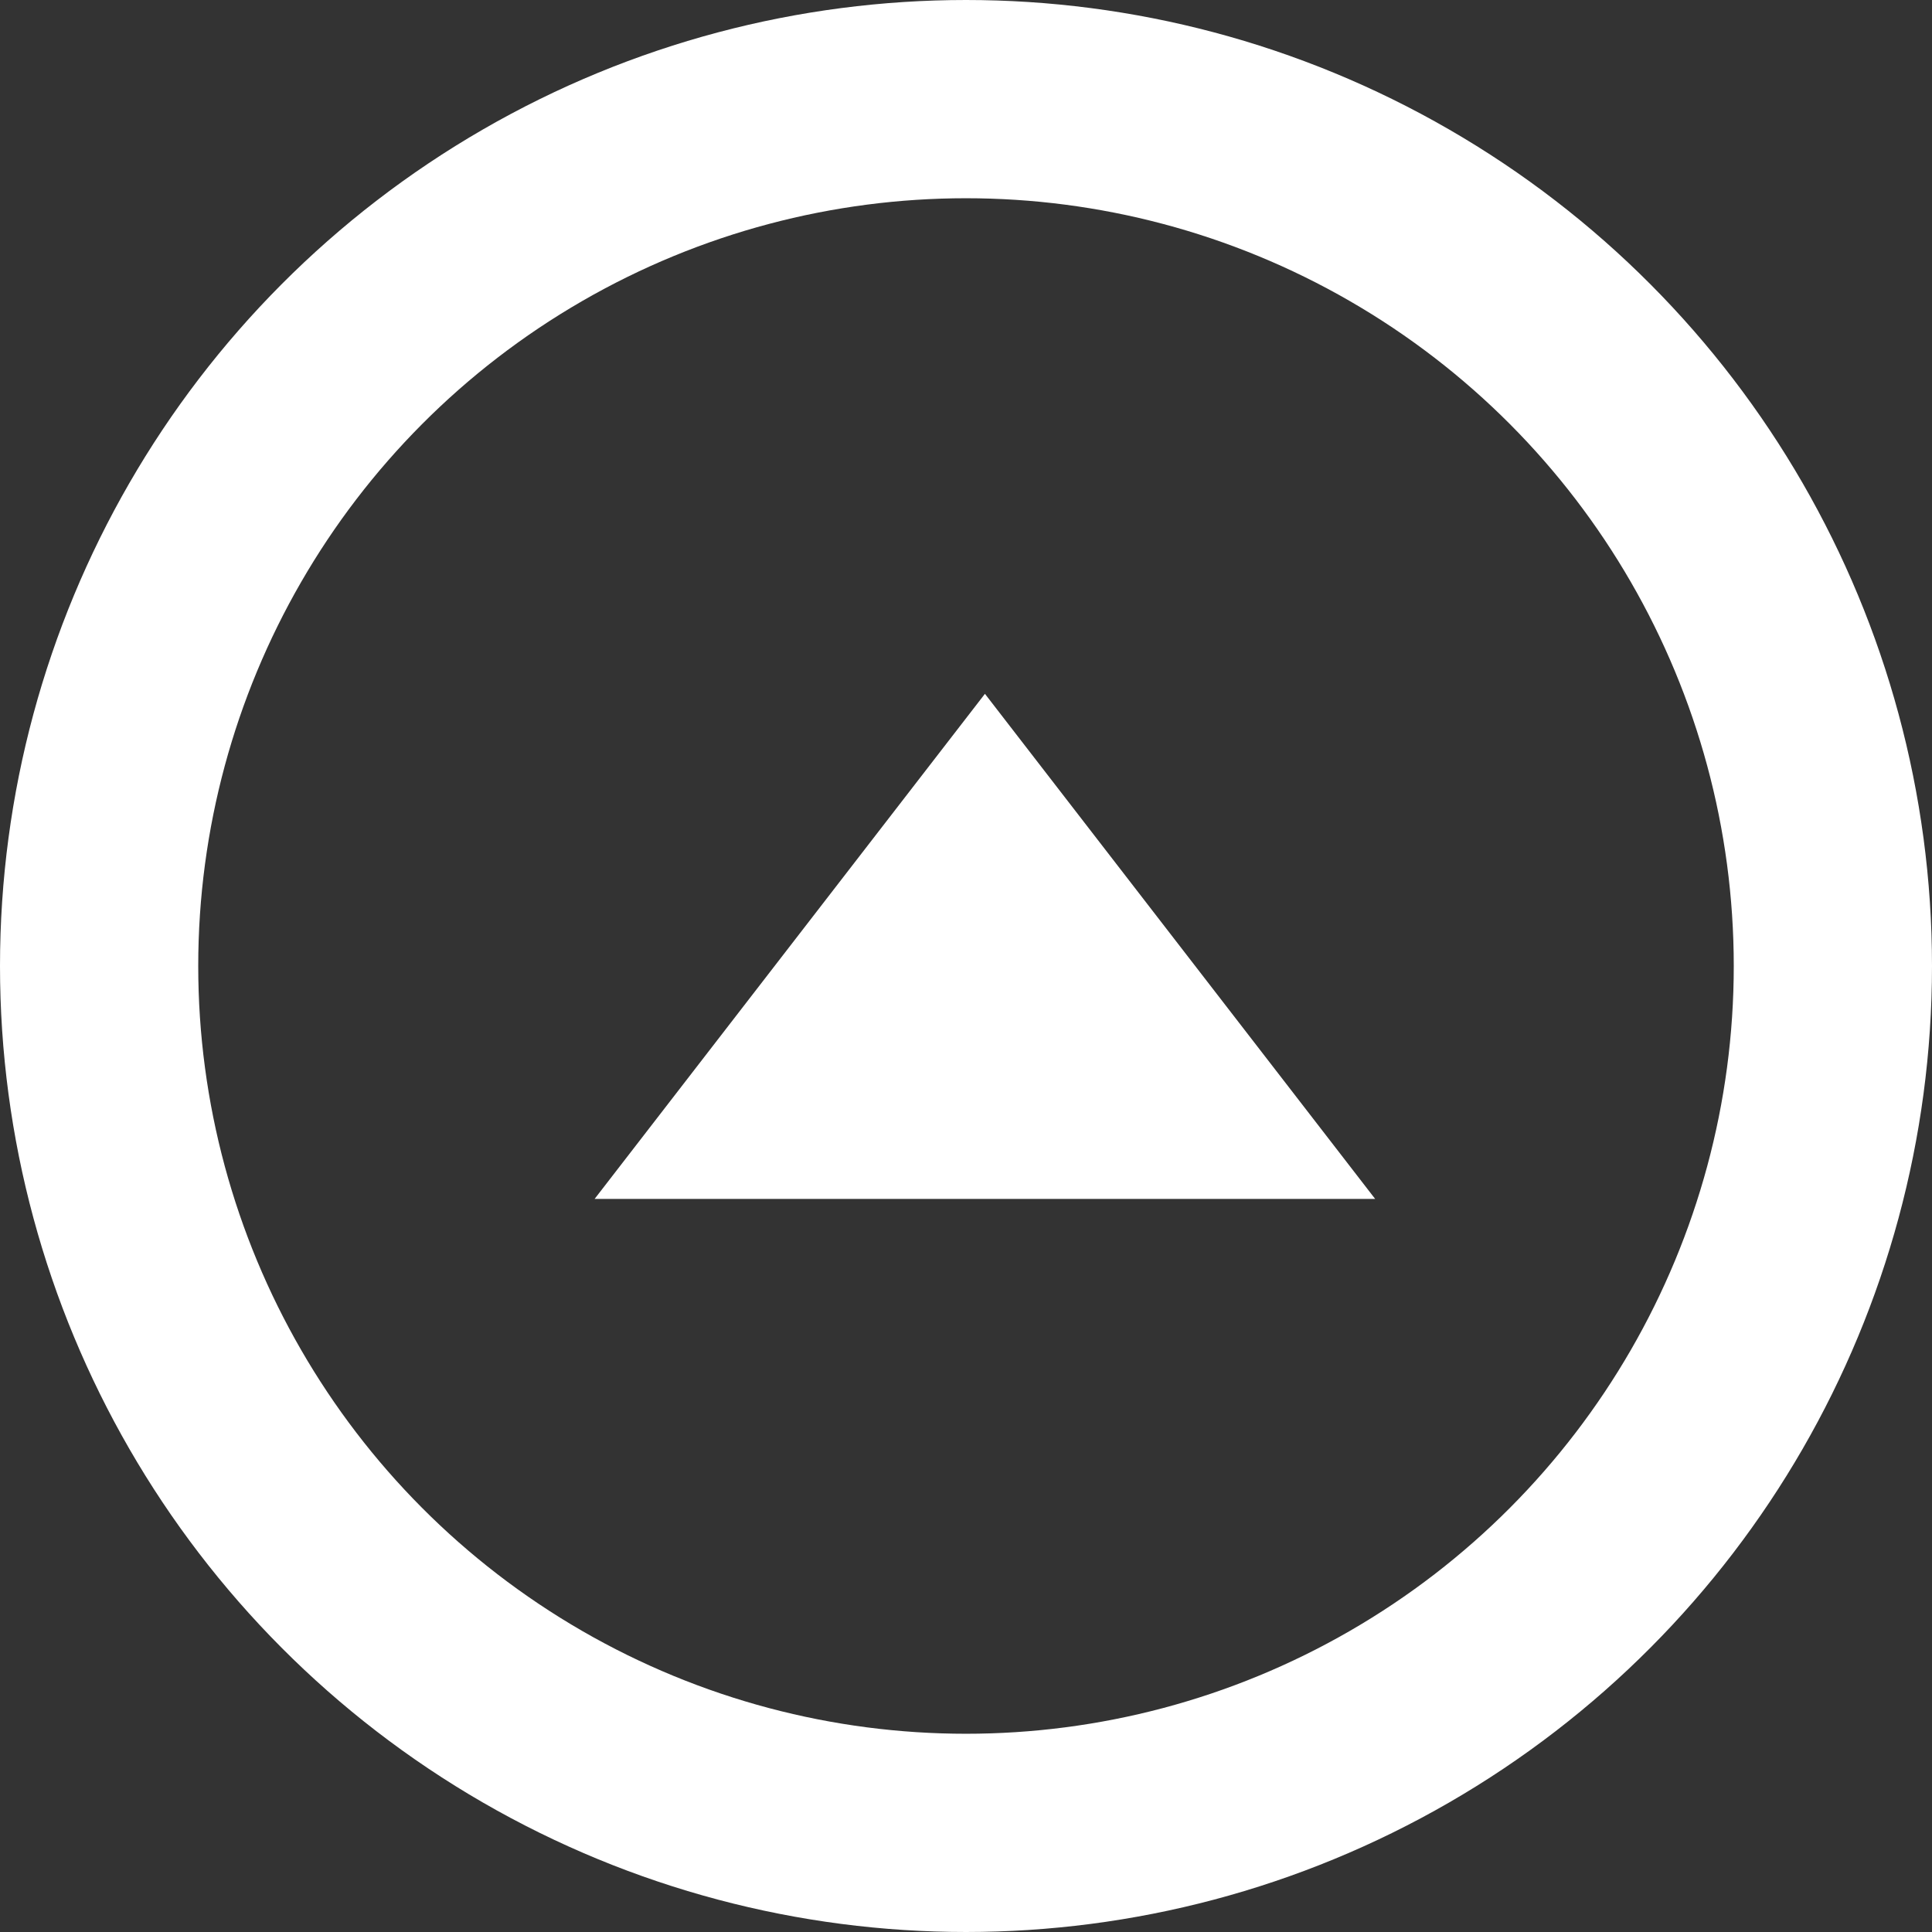 <svg xmlns="http://www.w3.org/2000/svg" viewBox="0 0 19.492 19.492">
  <rect x="0" y="0" width="19.492" height="19.492" fill="#333333" stroke="none"/>
  <defs>
    <style>
      .cls-1, .cls-4 {
        fill: none;
      }

      .cls-1 {
        stroke: #fff;
        stroke-width: 2px;
      }

      .cls-2 {
        fill: #fff;
      }

      .cls-3 {
        stroke: none;
      }
    </style>
  </defs>
  <g id="シンボル_146_1" data-name="シンボル 146 – 1" transform="translate(-201 -19)">
    <g id="楕円形_34" data-name="楕円形 34" class="cls-1" transform="translate(220.492 38.492) rotate(180)">
      <circle class="cls-3" cx="9.746" cy="9.746" r="9.746"/>
      <circle class="cls-4" cx="9.746" cy="9.746" r="8.746"/>
    </g>
    <path id="パス_1754" data-name="パス 1754" class="cls-2" d="M.563-6.363H8.438L4.5-1.267Z" transform="translate(215.437 24.733) rotate(180)"/>
  </g>
</svg>
